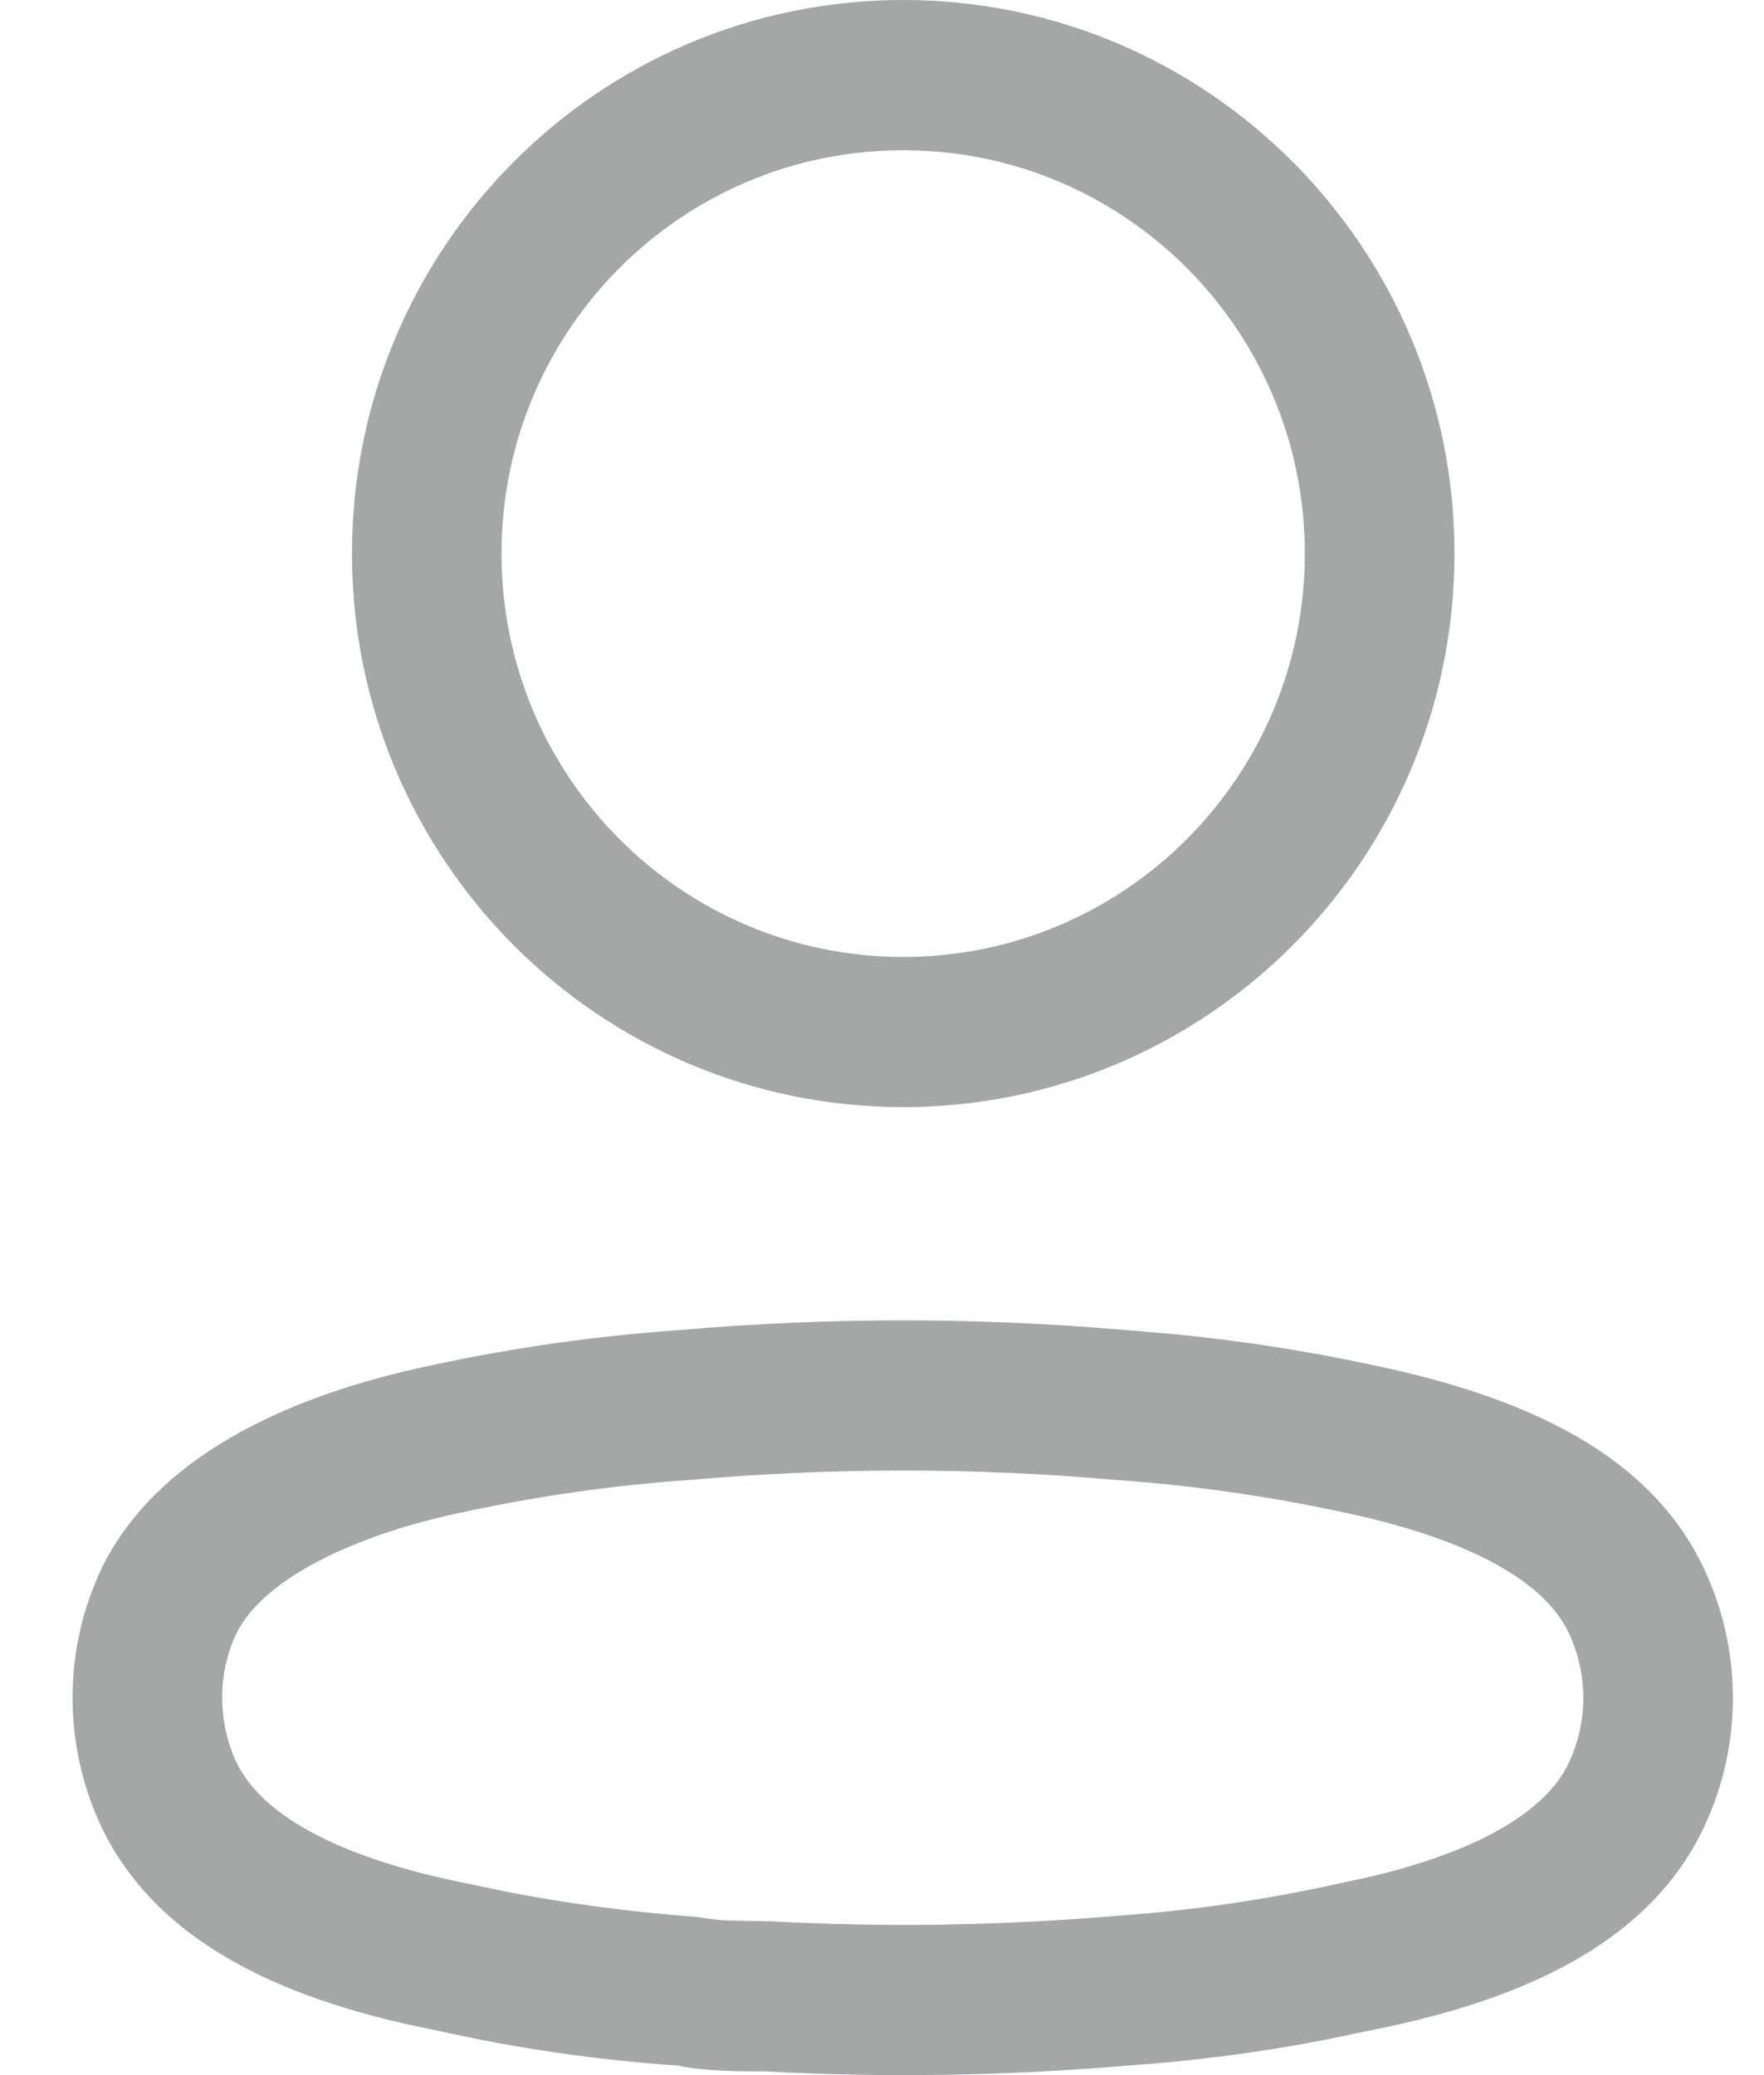 <svg width="17" height="20" viewBox="0 0 17 20" fill="none" xmlns="http://www.w3.org/2000/svg">
<path d="M6.53 12.821C7.974 12.694 9.426 12.694 10.87 12.821L11.331 12.86C11.961 12.922 12.587 13.019 13.203 13.151C14.774 13.474 15.914 14.048 16.419 15.113C16.794 15.905 16.794 16.824 16.419 17.616C15.912 18.684 14.758 19.262 13.215 19.567L12.748 19.664C12.123 19.784 11.493 19.865 10.867 19.908C9.693 20.008 8.514 20.026 7.376 19.964C7.251 19.964 7.166 19.963 7.092 19.962L6.948 19.956C6.773 19.947 6.612 19.929 6.544 19.909C5.753 19.855 4.966 19.741 4.212 19.57L3.956 19.517C2.528 19.2 1.47 18.627 0.981 17.615C0.795 17.223 0.699 16.794 0.7 16.363C0.698 15.929 0.795 15.5 0.987 15.1C1.497 14.076 2.694 13.46 4.191 13.152C4.966 12.986 5.752 12.875 6.53 12.821ZM10.743 14.263C9.384 14.143 8.016 14.143 6.643 14.264C5.92 14.314 5.201 14.416 4.486 14.569C3.379 14.797 2.533 15.232 2.281 15.738C2.188 15.931 2.141 16.143 2.141 16.361C2.141 16.58 2.19 16.797 2.28 16.989C2.539 17.524 3.338 17.924 4.508 18.154L4.86 18.228C5.451 18.345 6.059 18.426 6.734 18.477C6.82 18.494 6.912 18.505 7.021 18.51L7.415 18.517C8.525 18.577 9.638 18.56 10.758 18.465C11.479 18.415 12.196 18.311 12.919 18.15L13.144 18.102C14.172 17.869 14.883 17.488 15.117 16.994C15.306 16.596 15.306 16.133 15.117 15.735C14.867 15.207 14.075 14.808 12.909 14.568C12.199 14.416 11.48 14.315 10.756 14.264L10.743 14.263ZM8.704 0C11.638 0 14.017 2.389 14.017 5.335C14.017 8.282 11.638 10.67 8.704 10.67C5.77 10.67 3.392 8.282 3.392 5.335C3.392 2.389 5.77 0 8.704 0ZM8.704 1.448C6.566 1.448 4.833 3.188 4.833 5.335C4.833 7.482 6.566 9.223 8.704 9.223C10.842 9.223 12.575 7.482 12.575 5.335C12.575 3.188 10.842 1.448 8.704 1.448Z" fill="#A3A7A7"/>
</svg>
